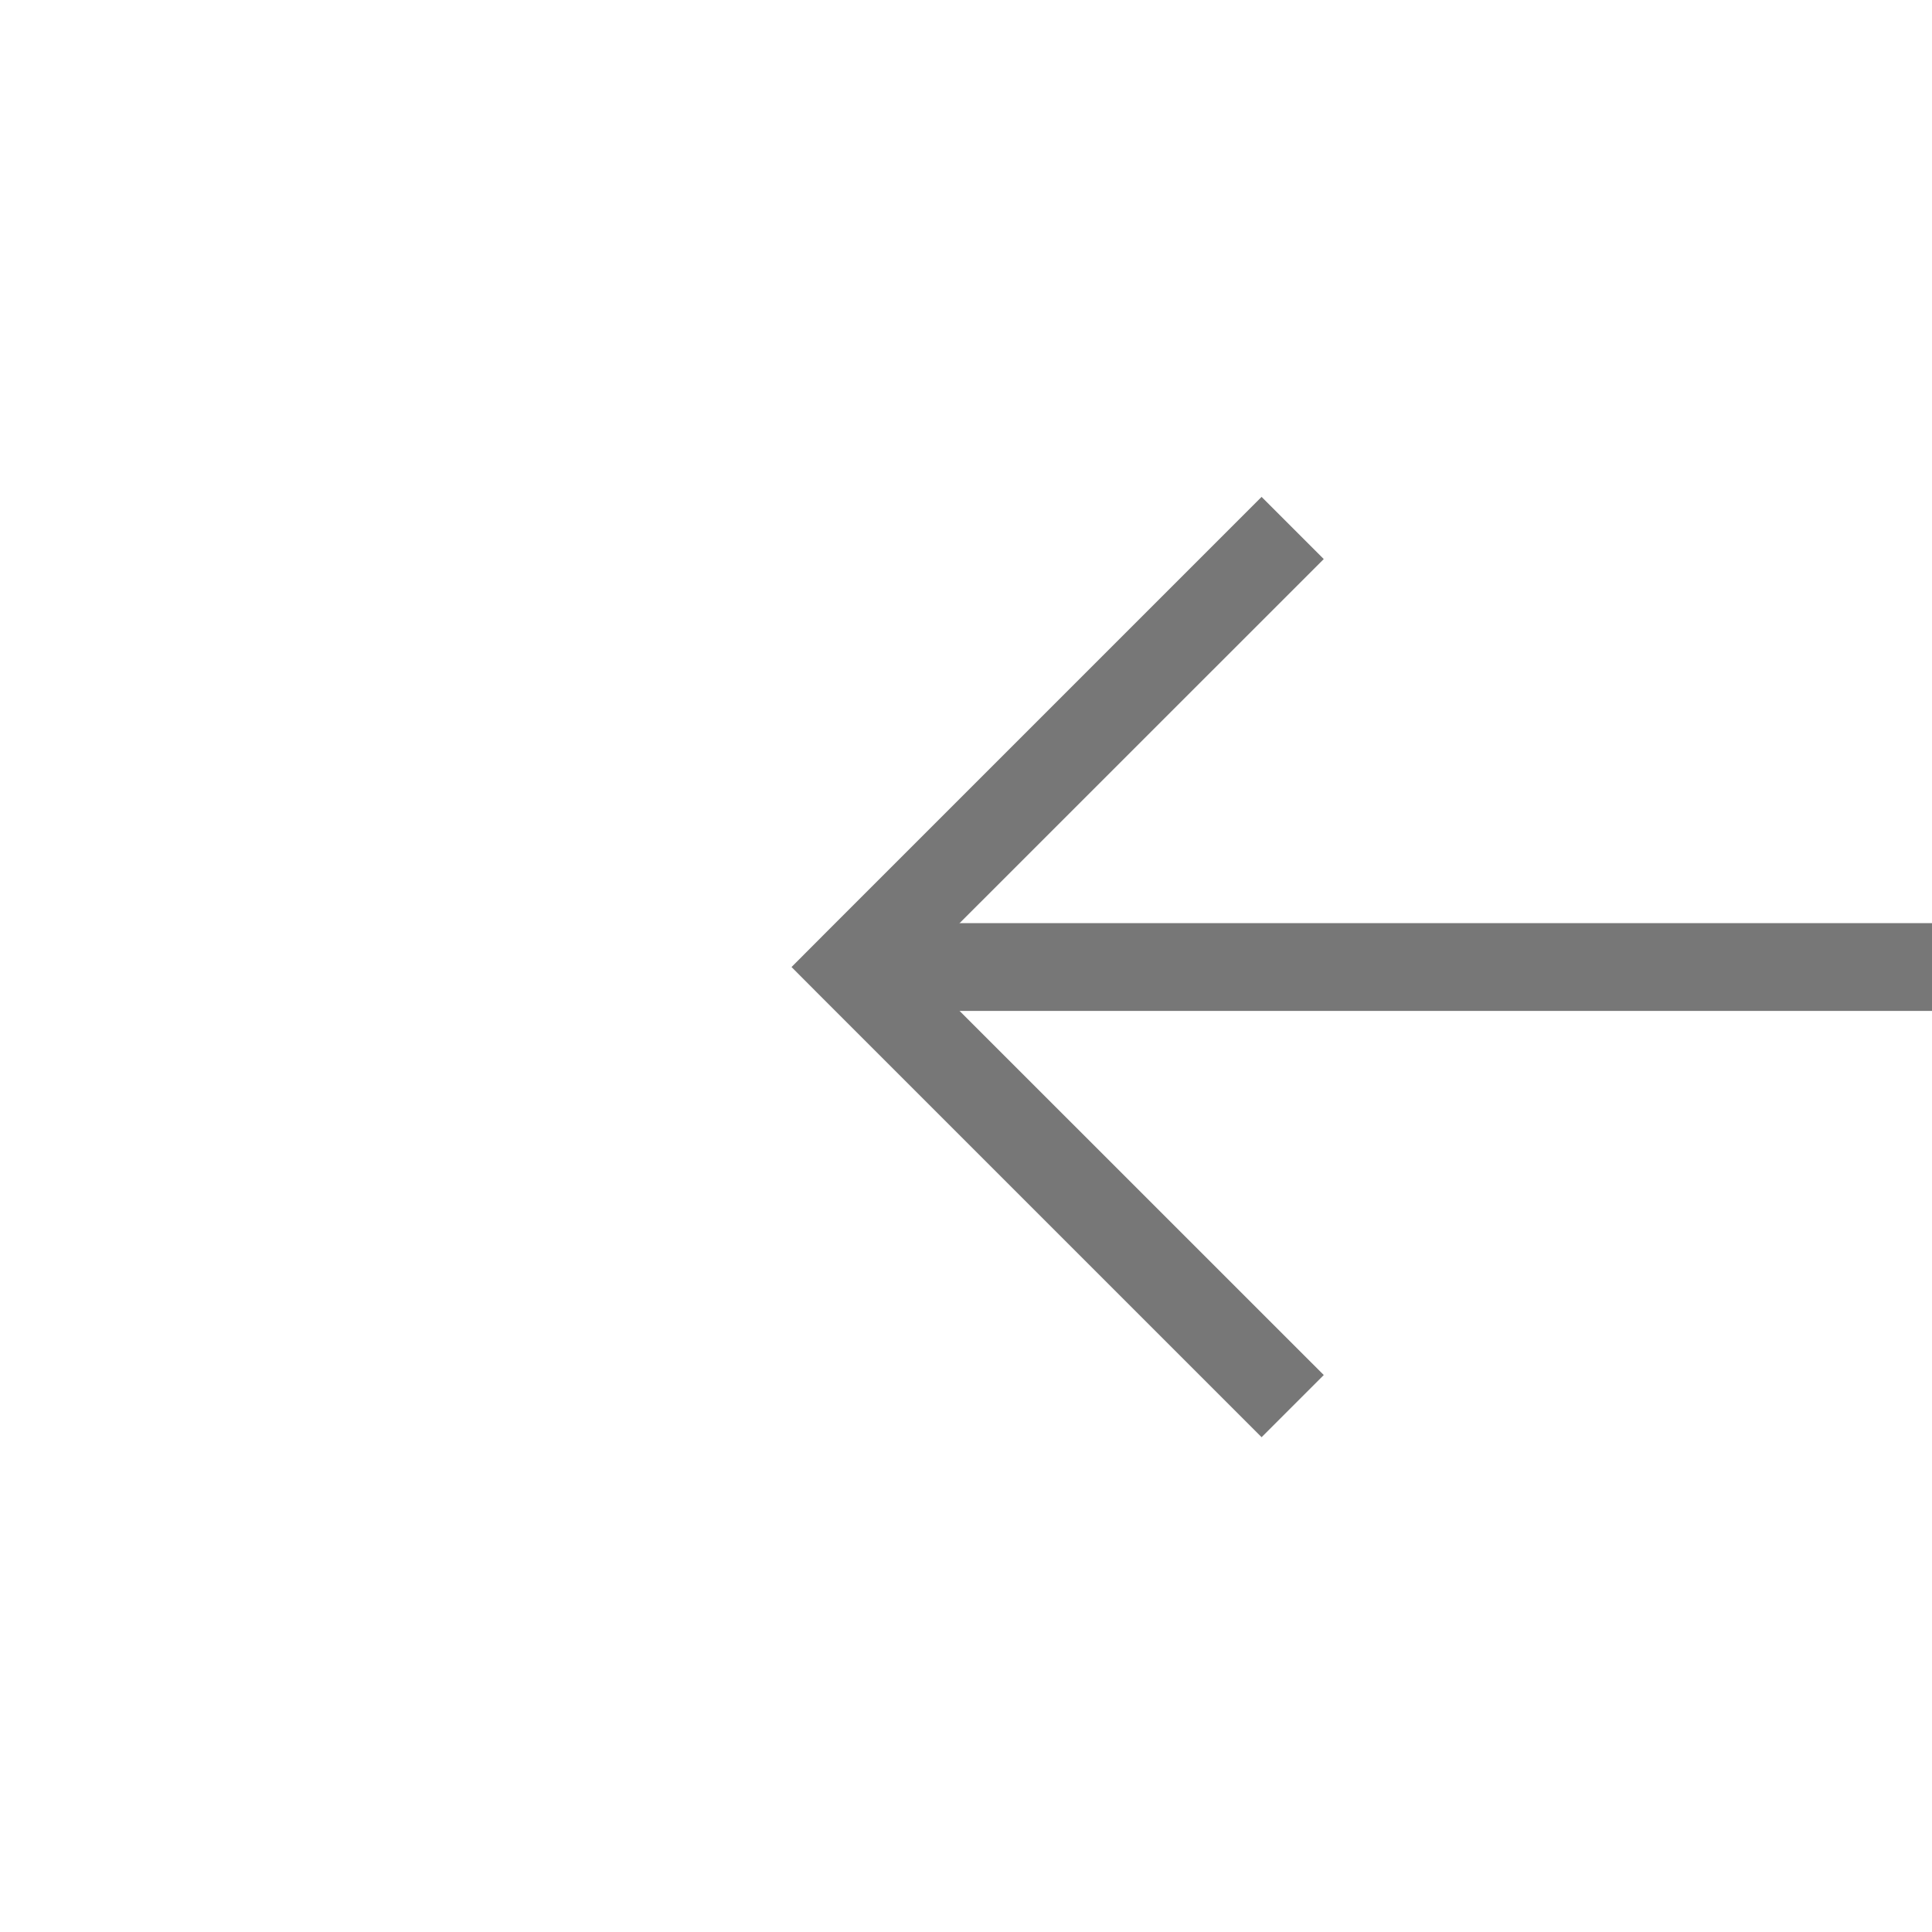 ﻿<?xml version="1.0" encoding="utf-8"?>
<svg version="1.1" xmlns:xlink="http://www.w3.org/1999/xlink" width="22px" height="22px" preserveAspectRatio="xMinYMid meet" viewBox="576 1193  22 20" xmlns="http://www.w3.org/2000/svg">
  <g transform="matrix(-0.866 0.5 -0.5 -0.866 1696.857 1951.329 )">
    <path d="M 569.146 1211.946  L 564.5 1216.593  L 559.854 1211.946  L 559.146 1212.654  L 564.146 1217.654  L 564.5 1218.007  L 564.854 1217.654  L 569.854 1212.654  L 569.146 1211.946  Z " fill-rule="nonzero" fill="#777777" stroke="none" transform="matrix(0.5 -0.866 0.866 0.5 -748.32 1083.871 )" />
    <path d="M 564.5 1162  L 564.5 1217  " stroke-width="1" stroke="#777777" fill="none" transform="matrix(0.5 -0.866 0.866 0.5 -748.32 1083.871 )" />
  </g>
</svg>
